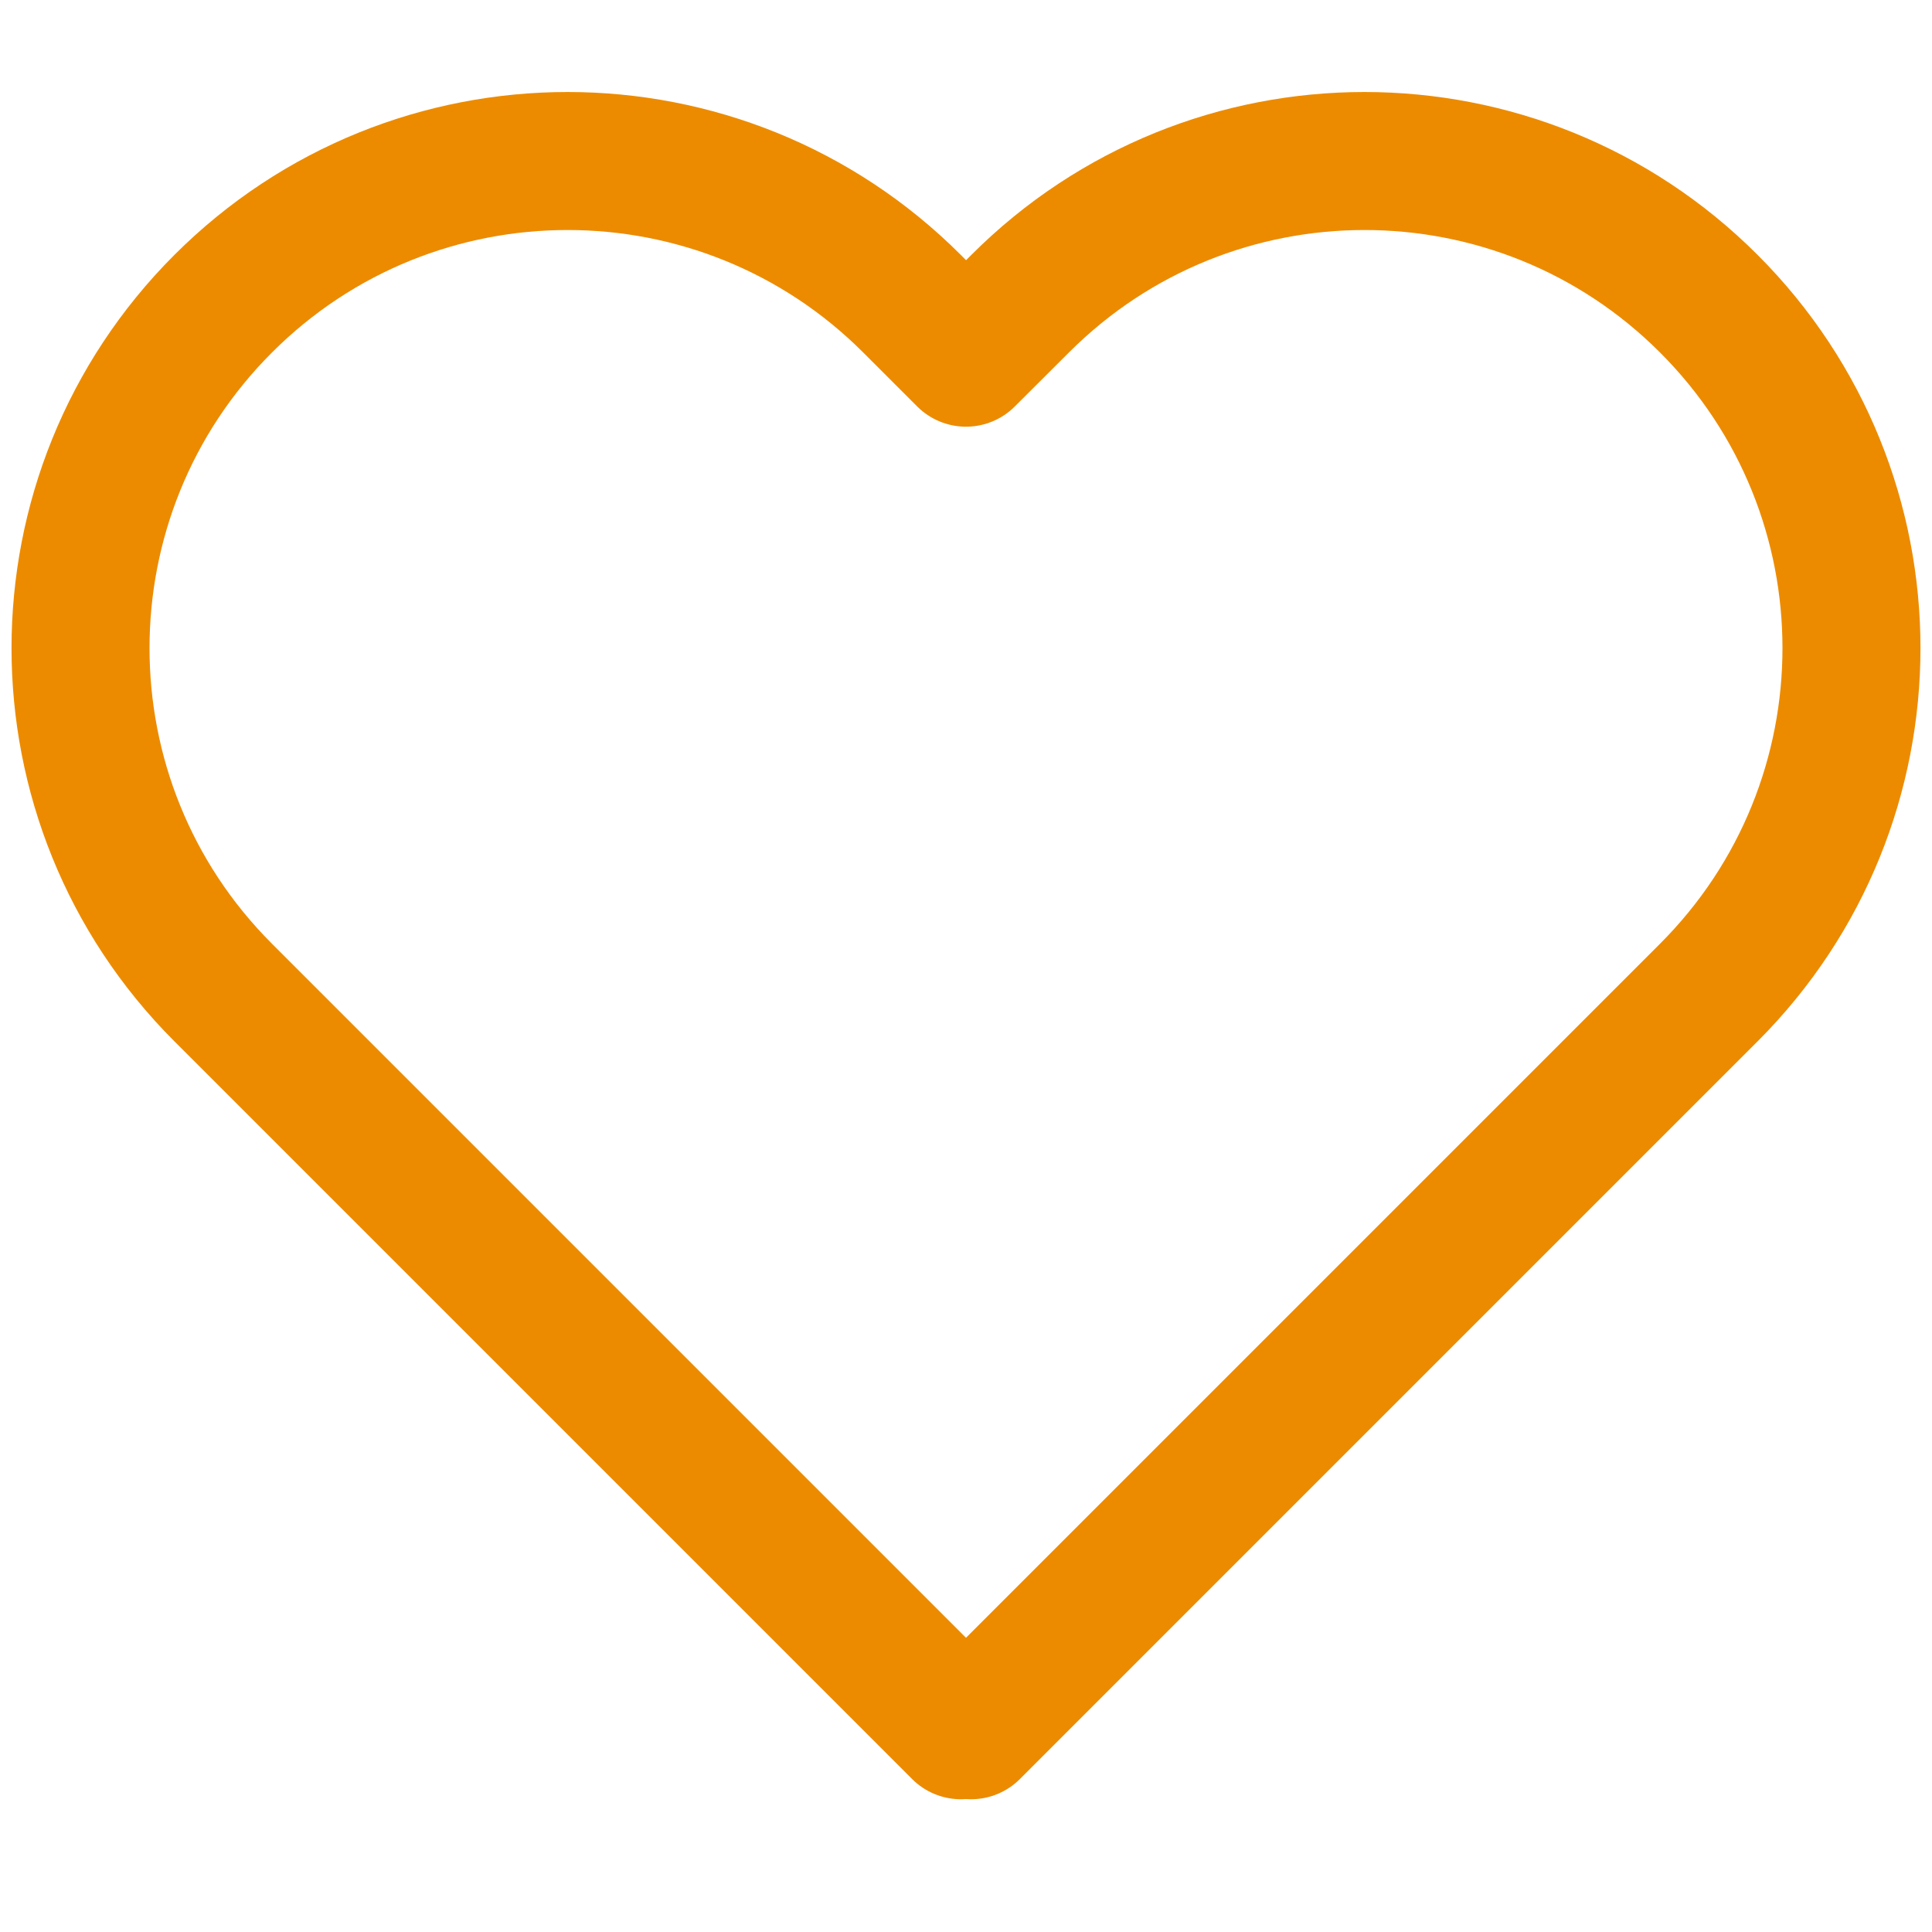 <svg width="14" height="14" viewBox="0 0 14 14" fill="none" xmlns="http://www.w3.org/2000/svg">
<path d="M1.617 2.201C0.239 3.579 0.239 5.814 1.617 7.192L6.963 12.538L7 12.501L7.037 12.538L12.383 7.192C13.761 5.814 13.761 3.579 12.383 2.201C11.005 0.822 8.77 0.822 7.392 2.201L7 2.592L6.609 2.201C5.23 0.822 2.996 0.822 1.617 2.201Z" stroke="#EC8B00" stroke-linecap="round" stroke-linejoin="round"/>
</svg>
